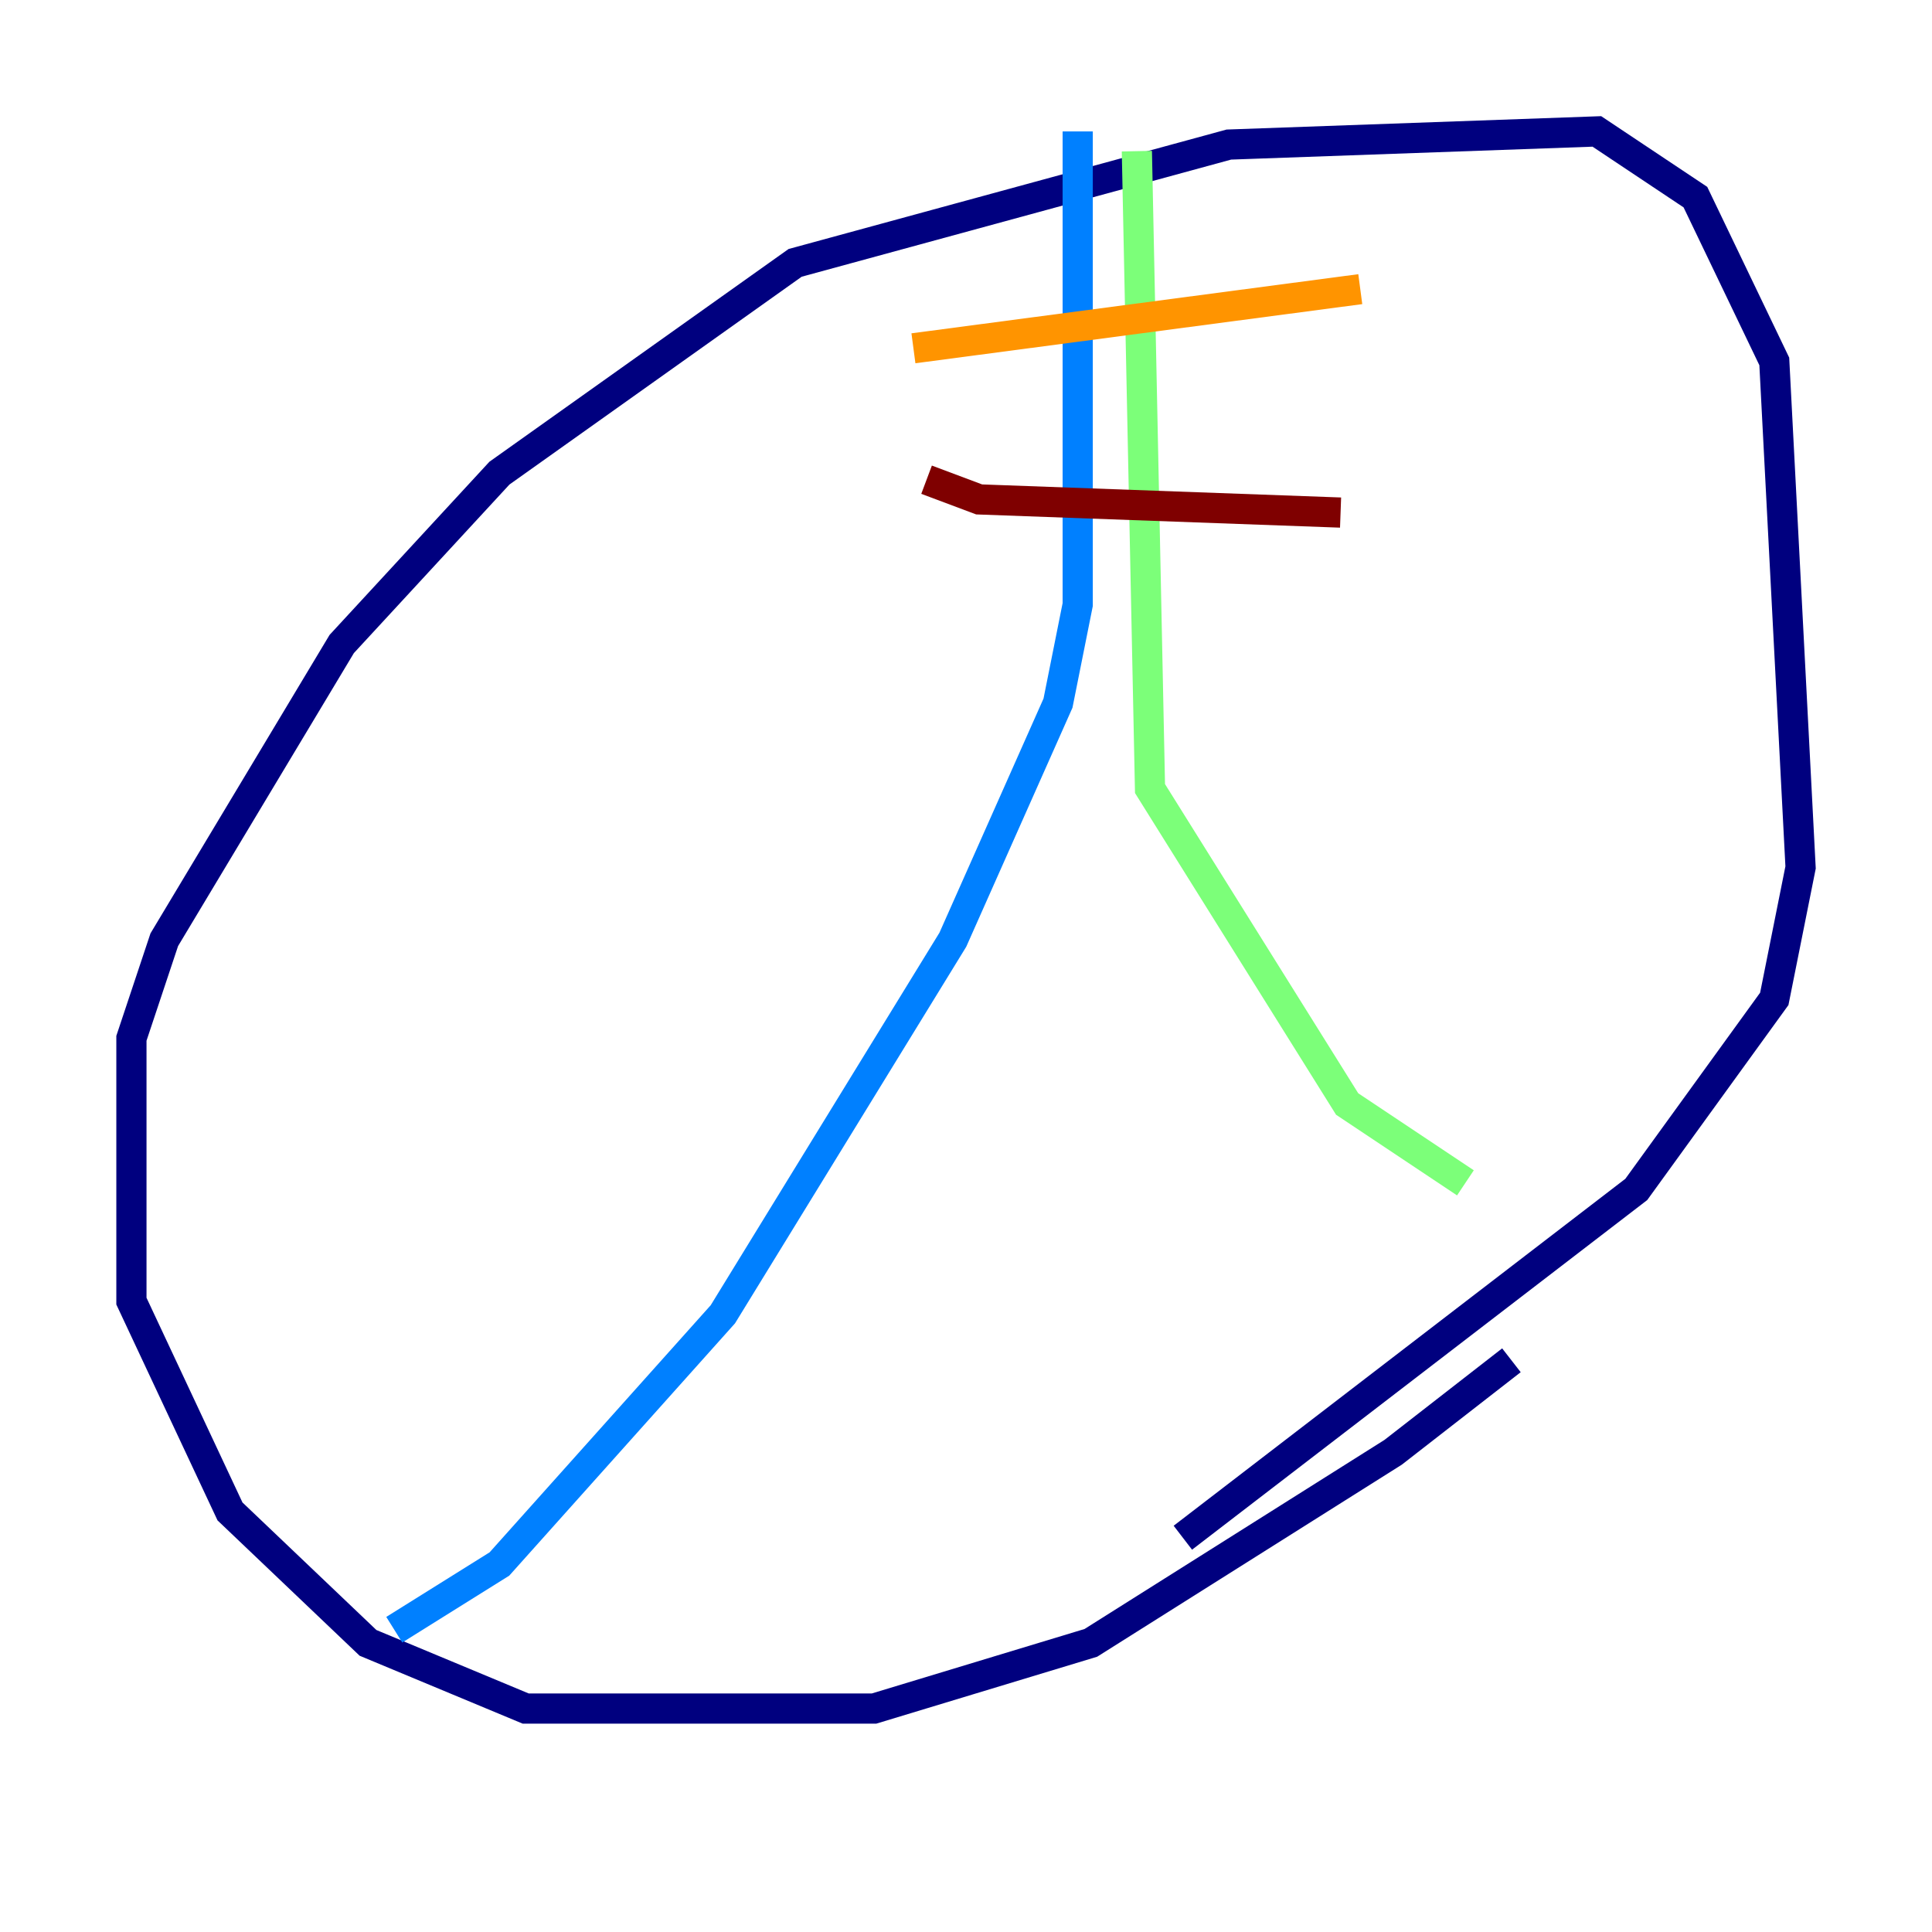 <?xml version="1.0" encoding="utf-8" ?>
<svg baseProfile="tiny" height="128" version="1.2" viewBox="0,0,128,128" width="128" xmlns="http://www.w3.org/2000/svg" xmlns:ev="http://www.w3.org/2001/xml-events" xmlns:xlink="http://www.w3.org/1999/xlink"><defs /><polyline fill="none" points="100.136,90.122 92.299,96.218 72.272,108.844 57.905,113.197 34.83,113.197 24.381,108.844 15.238,100.136 8.707,86.204 8.707,68.789 10.884,62.258 22.64,42.667 33.088,31.347 52.68,17.415 81.415,9.578 105.796,8.707 112.326,13.061 117.551,23.946 119.293,57.469 117.551,66.177 108.408,78.803 78.367,101.878" stroke="#00007f" stroke-width="2" /><polyline fill="none" points="71.401,8.707 71.401,40.054 70.095,46.585 63.129,62.258 47.891,87.075 33.088,103.619 26.122,107.973" stroke="#0080ff" stroke-width="2" /><polyline fill="none" points="75.32,10.014 76.191,52.245 89.252,73.143 97.088,78.367" stroke="#7cff79" stroke-width="2" /><polyline fill="none" points="60.517,23.075 90.122,19.157" stroke="#ff9400" stroke-width="2" /><polyline fill="none" points="61.388,31.782 64.871,33.088 88.816,33.959" stroke="#7f0000" stroke-width="2" /></svg>